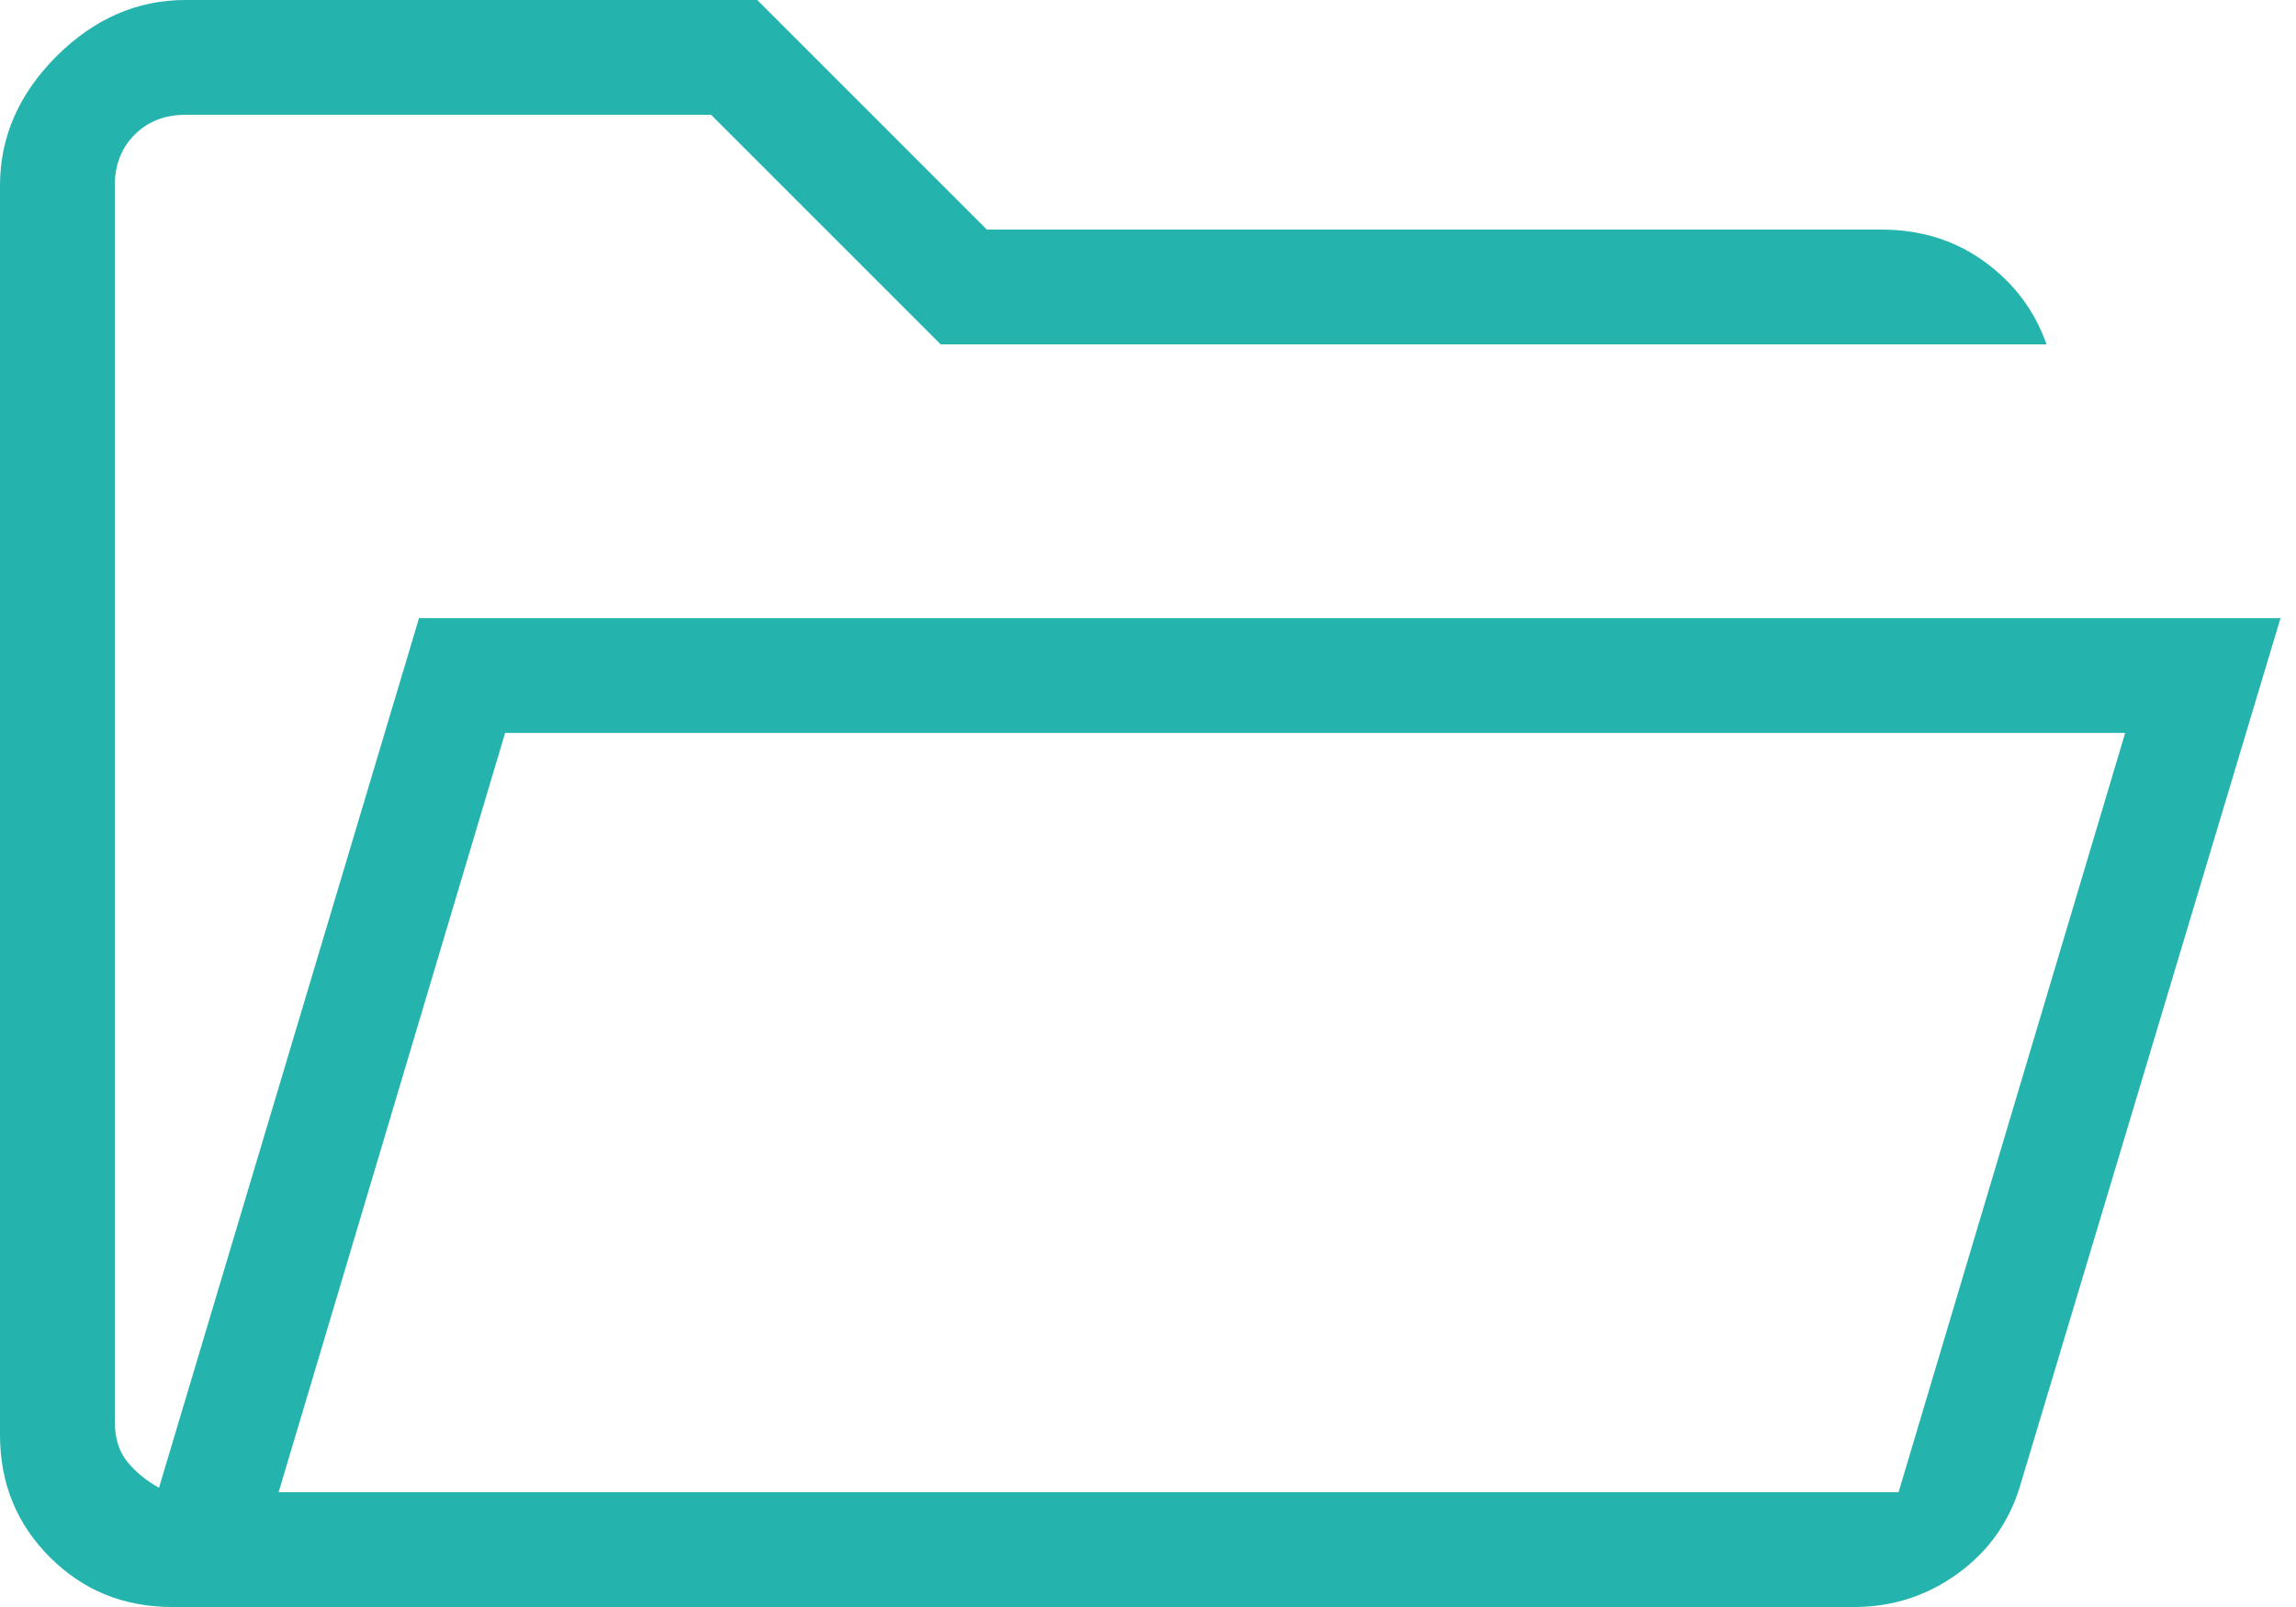 <svg width="20" height="14" viewBox="0 0 20 14" fill="none" xmlns="http://www.w3.org/2000/svg"><path d="M1.5 14C1.078 14 0.723 13.855 0.434 13.566C0.145 13.277 0 12.922 0 12.5V1.615C0 1.194 0.164 0.819 0.491 0.491C0.819 0.164 1.194 0 1.615 0H6.596L8.596 2H16.385C16.73 2 17.03 2.093 17.287 2.28C17.544 2.467 17.724 2.707 17.827 3H8.194L6.194 1H1.615C1.436 1 1.288 1.058 1.173 1.173C1.058 1.288 1 1.436 1 1.615V12.385C1 12.526 1.035 12.641 1.106 12.731C1.177 12.82 1.27 12.897 1.385 12.961L3.65 5.385H19.865L17.598 12.94C17.503 13.258 17.322 13.514 17.053 13.709C16.784 13.903 16.484 14 16.153 14H1.5ZM2.427 13H16.538L18.512 6.385H4.4L2.427 13Z" fill="#25B4AD"/></svg>
